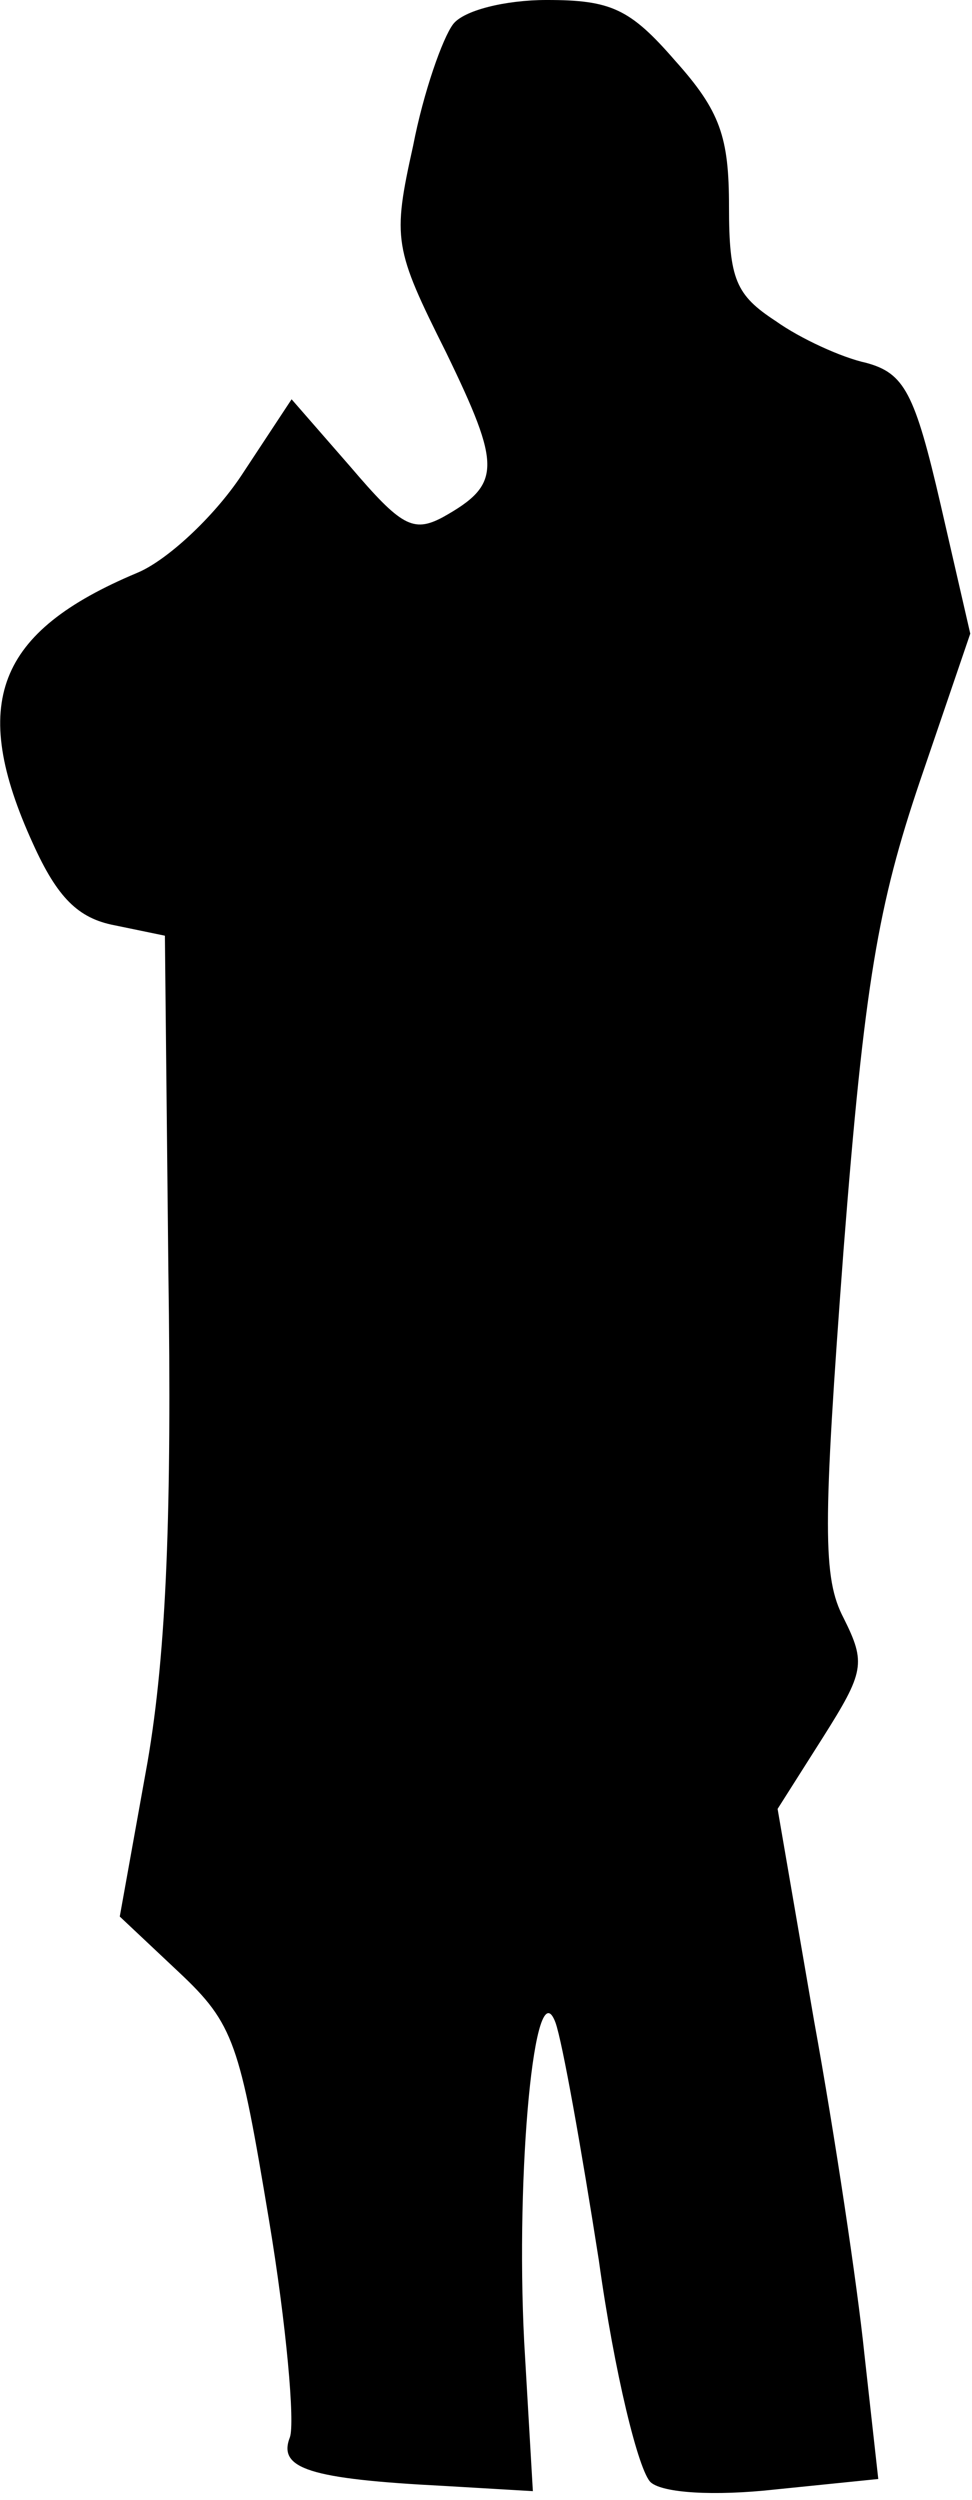 <?xml version="1.0" standalone="no"?>
<!DOCTYPE svg PUBLIC "-//W3C//DTD SVG 20010904//EN"
 "http://www.w3.org/TR/2001/REC-SVG-20010904/DTD/svg10.dtd">
<svg version="1.0" xmlns="http://www.w3.org/2000/svg"
 width="56pt" height="144pt" viewBox="0 0 56 144"
 preserveAspectRatio="xMidYMid meet">
<g transform="translate(0,144) scale(0.1,-0.1)"
fill="#000000" stroke="none">
<path fill="#000000" stroke="none" d="M261 1426 c-6 -8 -17 -39 -23 -70 -12
-54 -11 -59 19 -119 32 -66 32 -76 -2 -95 -17 -9 -24 -5 -53 29 l-34 39 -29
-44 c-16 -24 -43 -49 -60 -56 -81 -34 -97 -75 -60 -156 14 -31 26 -43 47 -47
l29 -6 2 -193 c2 -138 -1 -219 -12 -283 l-16 -89 34 -32 c32 -30 35 -41 52
-143 10 -60 15 -117 12 -125 -7 -18 11 -24 89 -28 l51 -3 -5 86 c-5 98 6 216
18 184 4 -11 15 -73 25 -137 9 -65 23 -122 30 -128 7 -6 36 -8 72 -4 l59 6 -8
72 c-4 39 -17 126 -29 192 l-21 122 26 41 c24 38 25 43 12 69 -12 23 -12 52 0
212 12 154 20 199 44 270 l29 85 -17 74 c-15 65 -21 76 -43 82 -14 3 -38 14
-52 24 -23 15 -27 24 -27 66 0 40 -5 55 -31 84 -26 30 -37 35 -74 35 -24 0
-48 -6 -54 -14z"/>
</g>
</svg>

